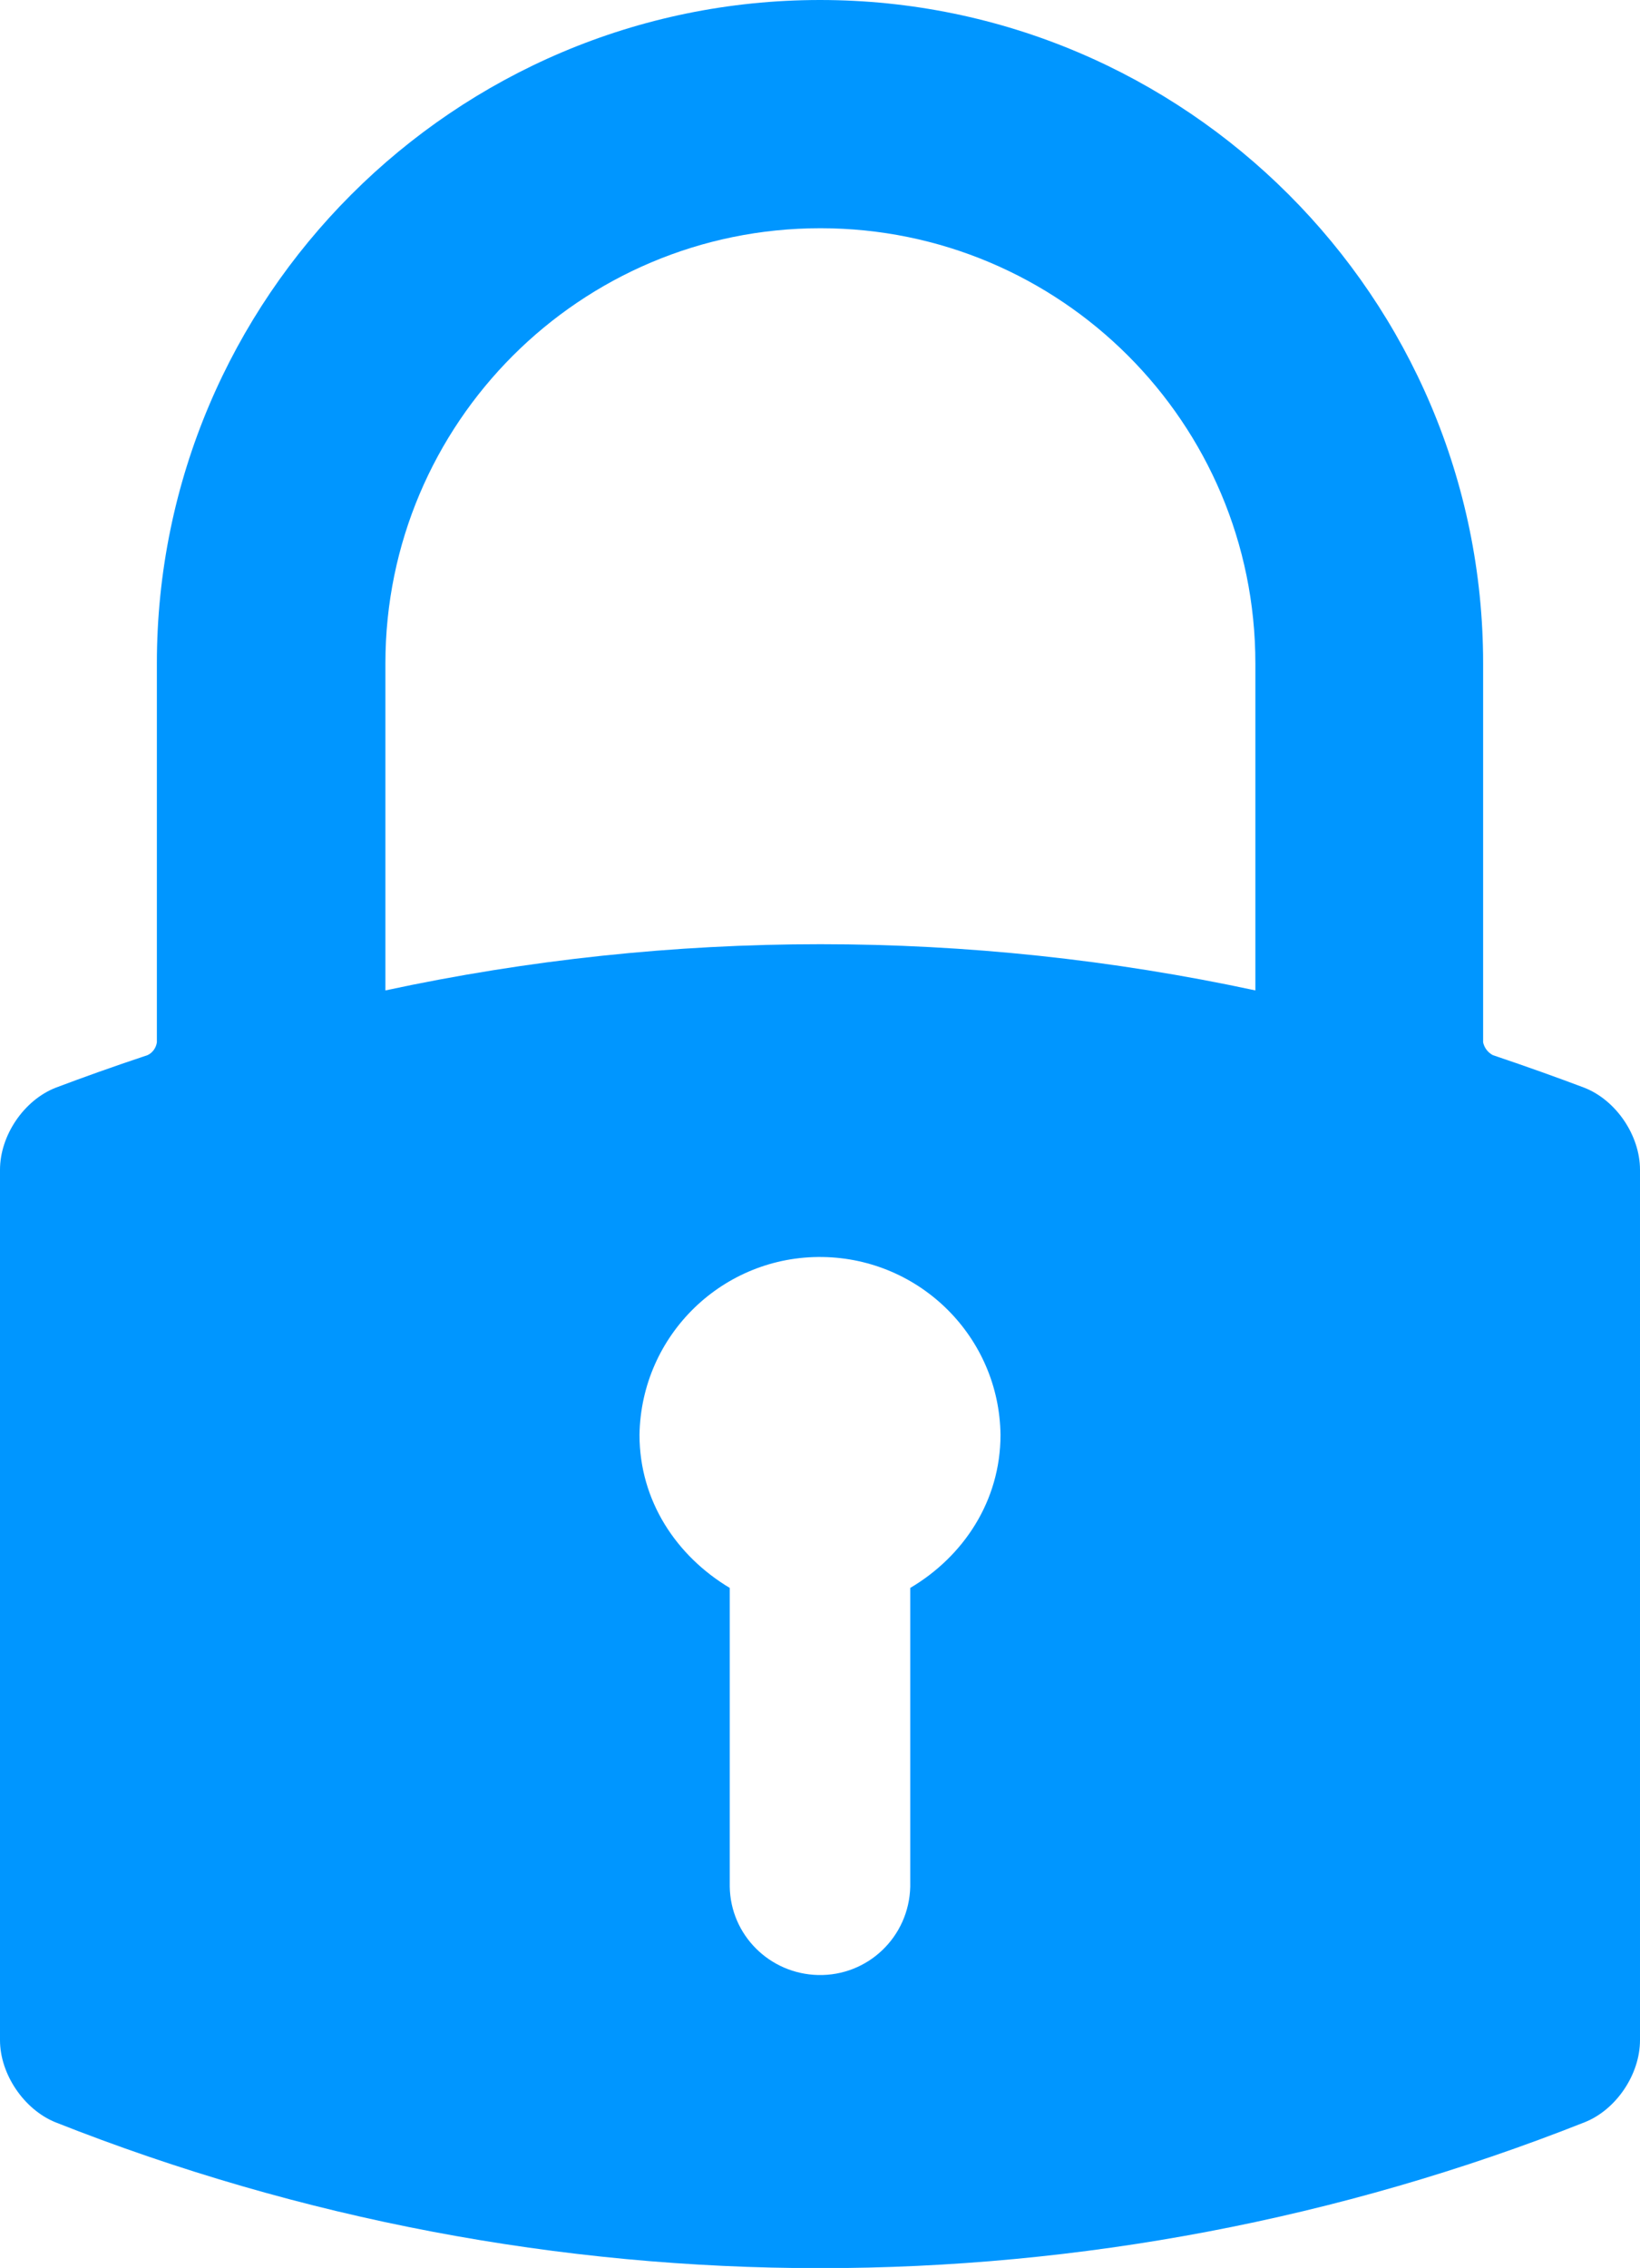 <?xml version="1.0" encoding="utf-8"?>
<!-- Generator: Adobe Illustrator 23.0.3, SVG Export Plug-In . SVG Version: 6.00 Build 0)  -->
<svg version="1.1" id="Laag_1" xmlns="http://www.w3.org/2000/svg" xmlns:xlink="http://www.w3.org/1999/xlink" x="0px" y="0px"
	 viewBox="0 0 423.4 585.3" style="enable-background:new 0 0 423.4 585.3;" xml:space="preserve">
<style type="text/css">
	.st0{fill:#0096FF;}
</style>
<title>locked</title>
<path class="st0" d="M211.7,0C117.3,0,40.5,76.8,40.5,171.2V269c-0.2,1.4-1.1,2.7-2.4,3.3c-9.3,3.1-16.8,5.8-23.7,8.4
	C6.2,283.9,0,293,0,301.9v224.6c0,8.8,6.2,17.9,14.3,21.2c126.8,50.2,268,50.2,394.8,0c8.1-3.2,14.3-12.3,14.3-21.2V301.9
	c0-8.9-6.2-18-14.4-21.2c-6.9-2.6-14.4-5.3-23.6-8.4c-1.3-0.7-2.2-1.9-2.5-3.3v-97.8C382.9,76.8,306.1,0,211.7,0z M165.1,370.3
	c0.4-25.8,21.6-46.3,47.3-45.9c25.2,0.4,45.6,20.7,45.9,45.9c0,17.1-9.6,31.4-23.3,39.5v77.1c-0.3,12.9-10.9,23.1-23.8,22.8
	c-12.5-0.3-22.6-10.3-22.8-22.8v-77.1C174.7,401.6,165.1,387.4,165.1,370.3z M324.1,171.2v84.4c-74-15.9-150.6-15.9-224.6,0v-84.4
	c0-62,50.3-112.3,112.3-112.3S324.1,109.1,324.1,171.2z"/>
</svg>
